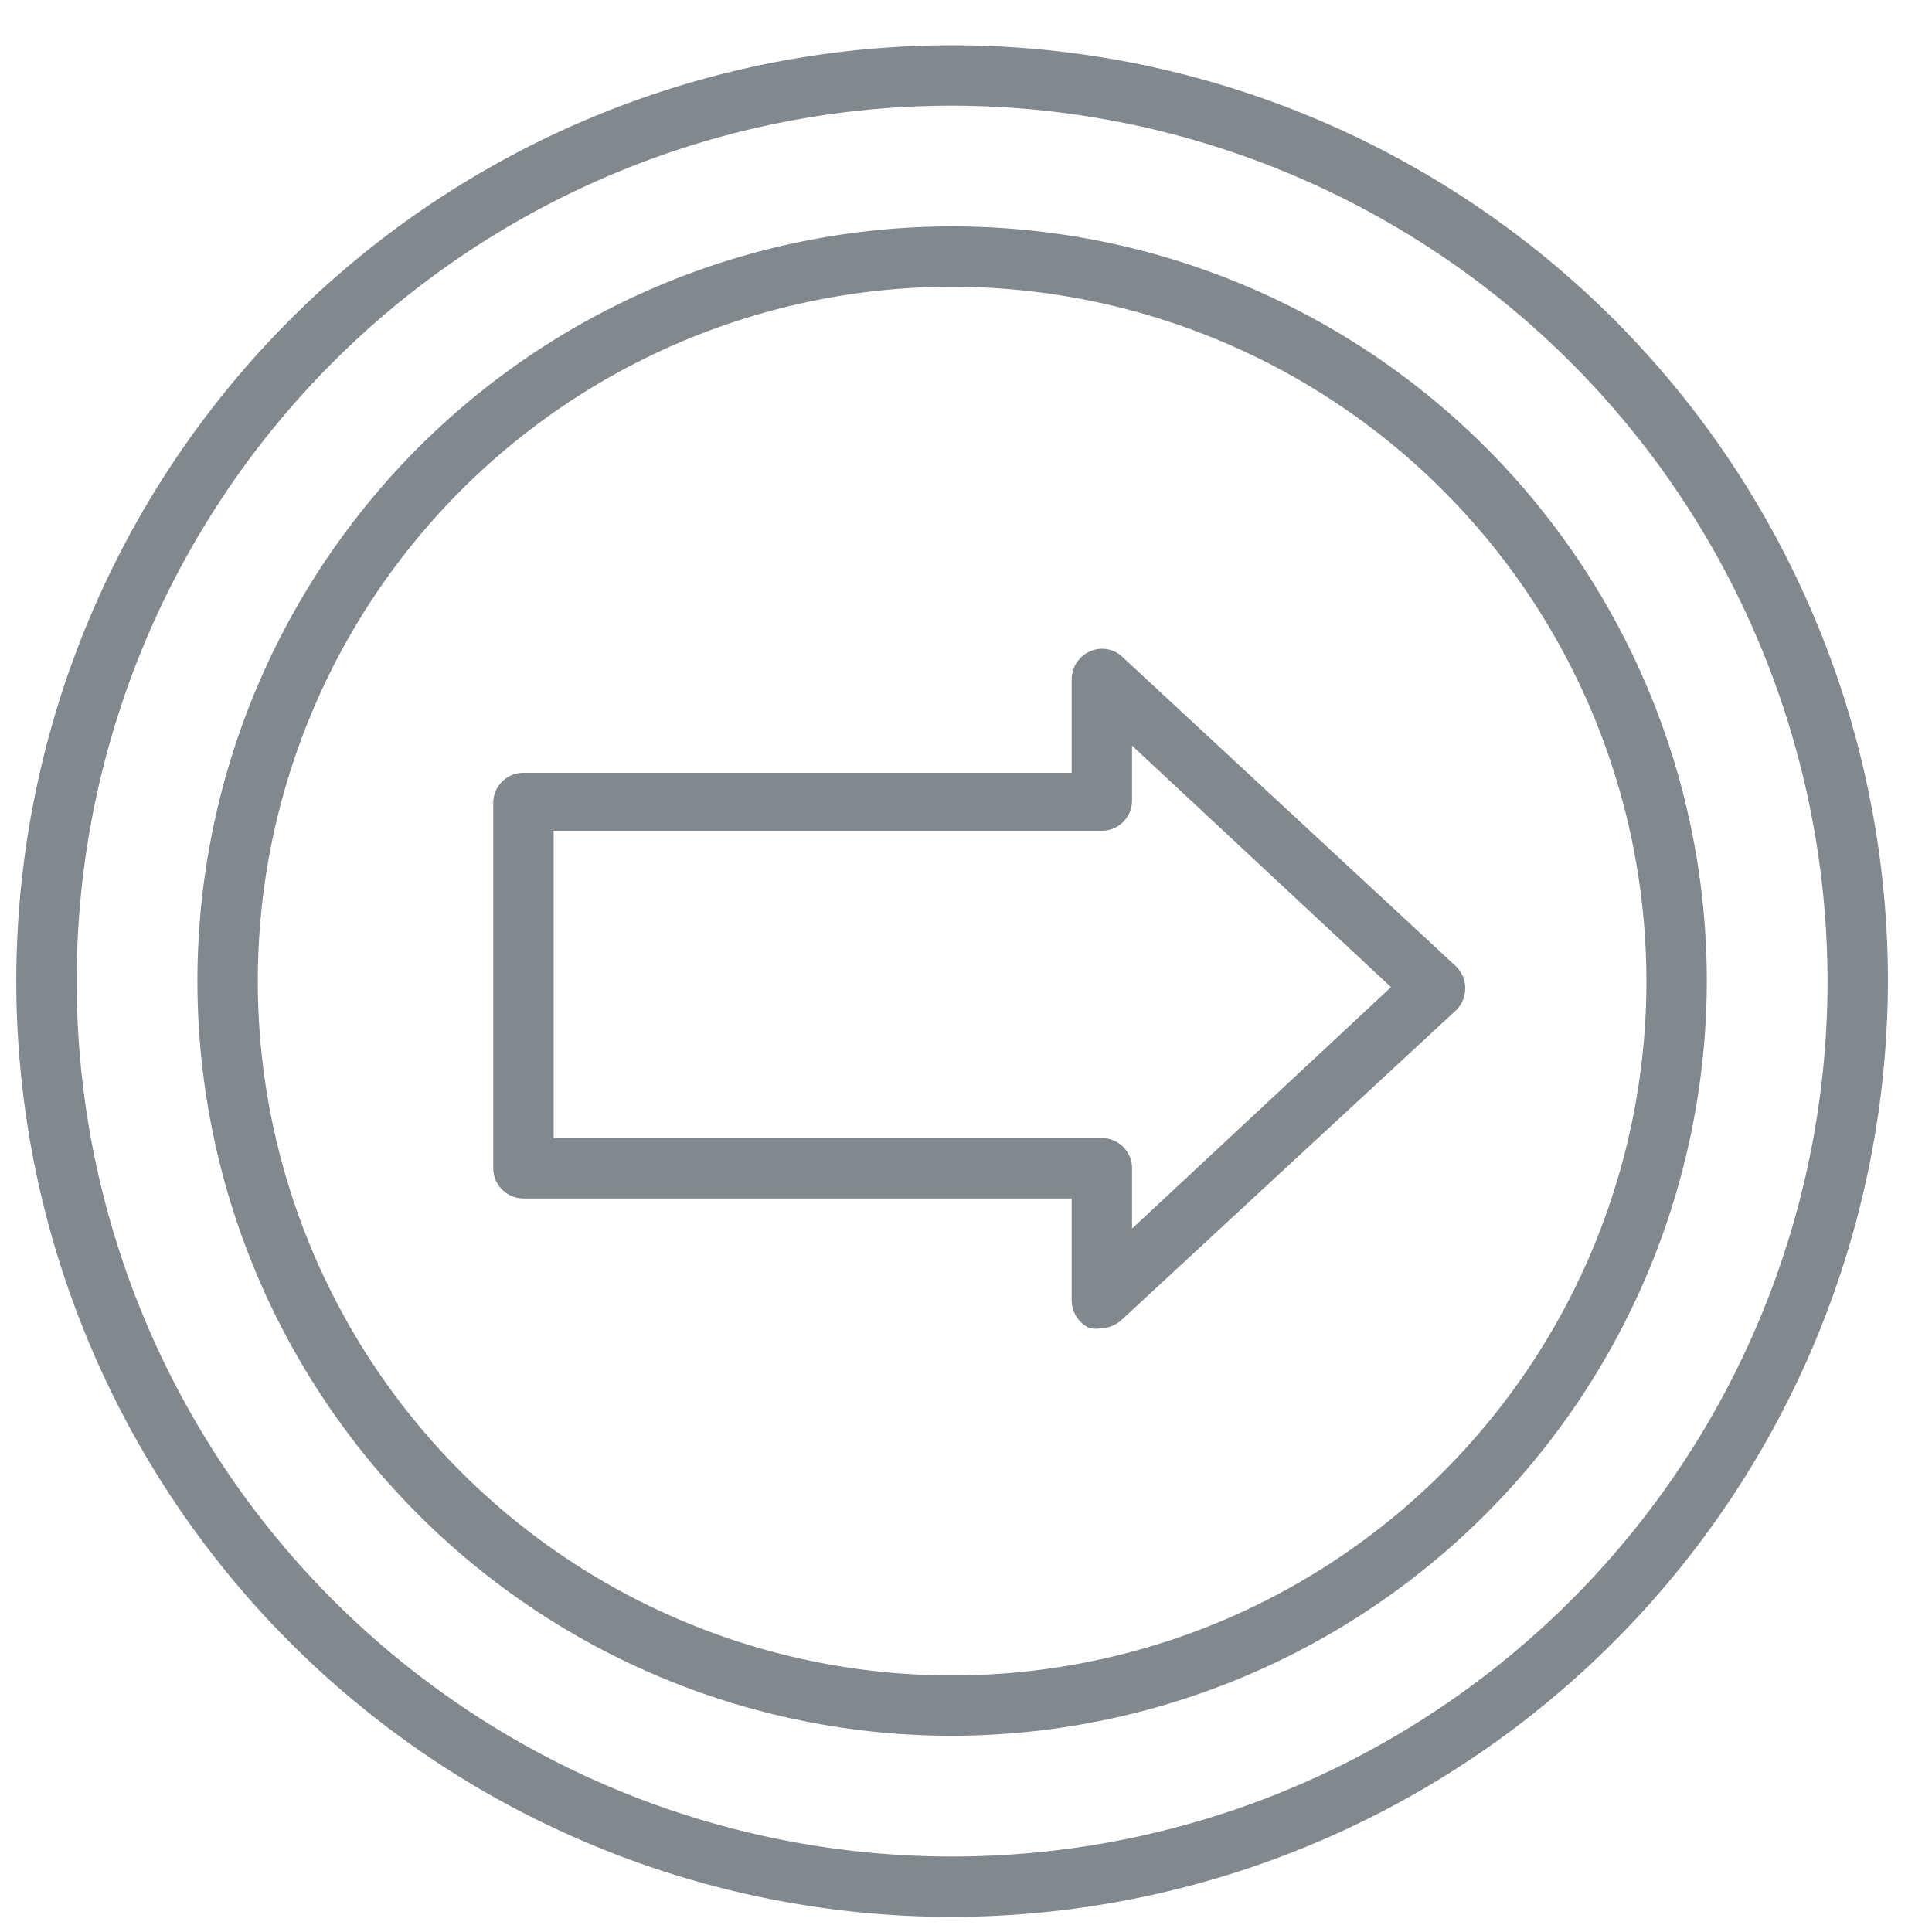 <svg xmlns="http://www.w3.org/2000/svg" viewBox="0 0 32 32"><defs><style>.a3a4c43f-242d-416c-b734-1e158725f541{fill:#81888e;}</style></defs><g id="f33da19f-e16a-4bbb-ab8a-353fe51a5d67" data-name="link-3"><path id="afbc8ddf-94c2-4919-8375-447e98d231a2" data-name="icons09" class="a3a4c43f-242d-416c-b734-1e158725f541" d="M15.77,31.75a15.5,15.5,0,1,1,15.5-15.5A15.53,15.53,0,0,1,15.77,31.75Zm0-30a14.5,14.5,0,1,0,14.5,14.5A14.52,14.52,0,0,0,15.77,1.75Zm0,27a12.5,12.5,0,1,1,12.5-12.5A12.52,12.52,0,0,1,15.77,28.75Zm0-24a11.5,11.5,0,1,0,11.5,11.5A11.51,11.51,0,0,0,15.77,4.75ZM18.25,22a.65.65,0,0,1-.2,0,.51.51,0,0,1-.3-.46V19.85H8.67a.5.5,0,0,1-.5-.5V13.3a.5.5,0,0,1,.5-.5h9.08V11.25a.51.51,0,0,1,.3-.46.49.49,0,0,1,.54.09L24.11,16a.51.51,0,0,1,0,.74l-5.52,5.11A.53.53,0,0,1,18.25,22ZM9.17,18.85h9.08a.5.5,0,0,1,.5.5v1l4.29-4-4.29-4v.91a.5.5,0,0,1-.5.5H9.17Z"/></g></svg>